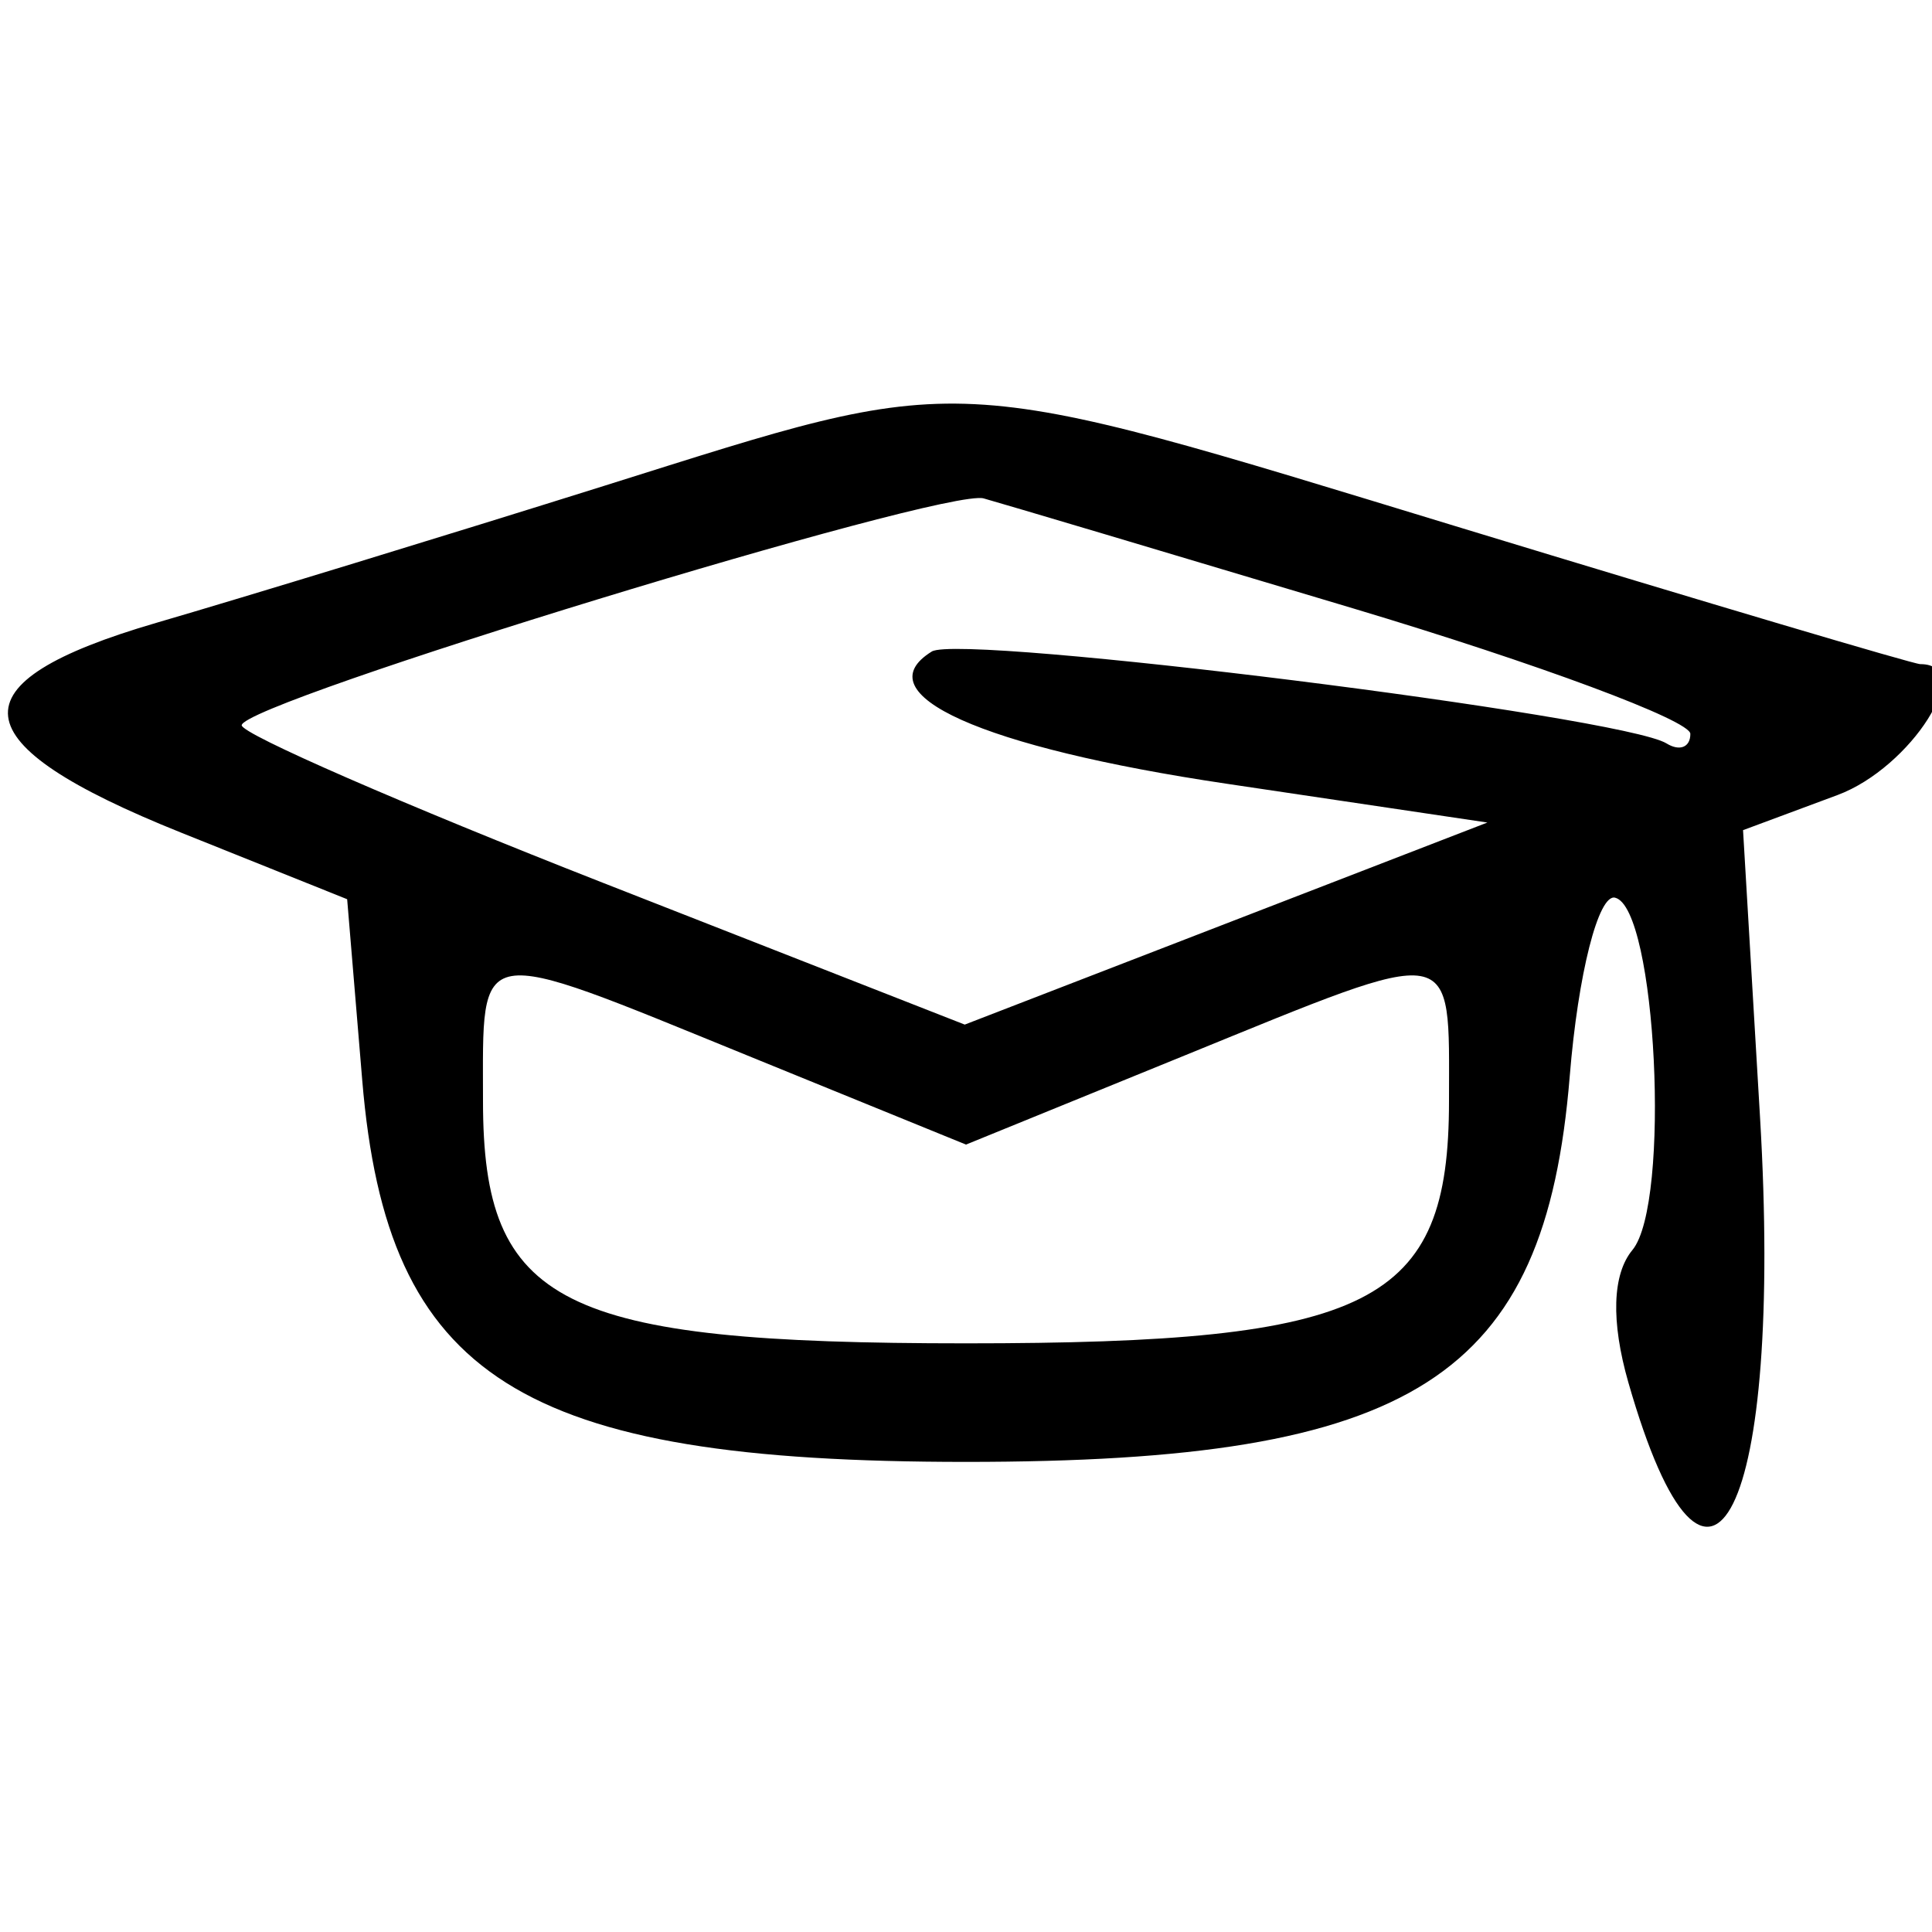 <svg id="svg" xmlns="http://www.w3.org/2000/svg" xmlns:xlink="http://www.w3.org/1999/xlink" width="400" height="400" viewBox="0, 0, 400,400" version="1.1"><g id="svgg"><path id="path0" d="M125.000 100.613 C 92.344 110.866,50.700 123.605,32.459 128.923 C -10.143 141.344,-8.687 153.868,37.512 172.394 L 71.875 186.173 75.000 223.690 C 80.132 285.298,107.626 302.670,200.000 302.670 C 292.842 302.670,319.909 285.373,325.000 222.790 C 326.719 201.662,330.938 185.041,334.375 185.855 C 342.954 187.888,345.975 249.163,337.972 258.806 C 333.808 263.823,333.510 273.587,337.133 286.220 C 353.803 344.344,369.242 313.209,364.392 231.250 L 360.878 171.875 380.439 164.605 C 395.706 158.932,409.245 137.500,397.562 137.500 C 396.222 137.500,353.570 124.844,302.782 109.375 C 194.572 76.417,201.051 76.737,125.000 100.613 M280.195 125.973 C 318.554 137.469,349.952 149.150,349.969 151.931 C 349.986 154.712,347.764 155.606,345.031 153.916 C 335.844 148.239,199.014 131.122,192.920 134.888 C 178.670 143.695,203.227 154.717,253.894 162.255 L 307.947 170.297 253.843 191.214 L 199.739 212.131 124.869 182.789 C 83.691 166.650,50.019 151.968,50.042 150.161 C 50.102 145.423,195.563 100.949,203.664 103.192 C 207.397 104.226,241.837 114.478,280.195 125.973 M154.688 218.508 L 200.000 236.973 245.313 218.508 C 302.410 195.241,300.000 194.823,300.000 227.981 C 300.000 270.165,284.126 278.125,200.000 278.125 C 115.874 278.125,100.000 270.165,100.000 227.981 C 100.000 194.823,97.590 195.241,154.688 218.508 " stroke="none"   fill-rule="evenodd"></path></g></svg>
